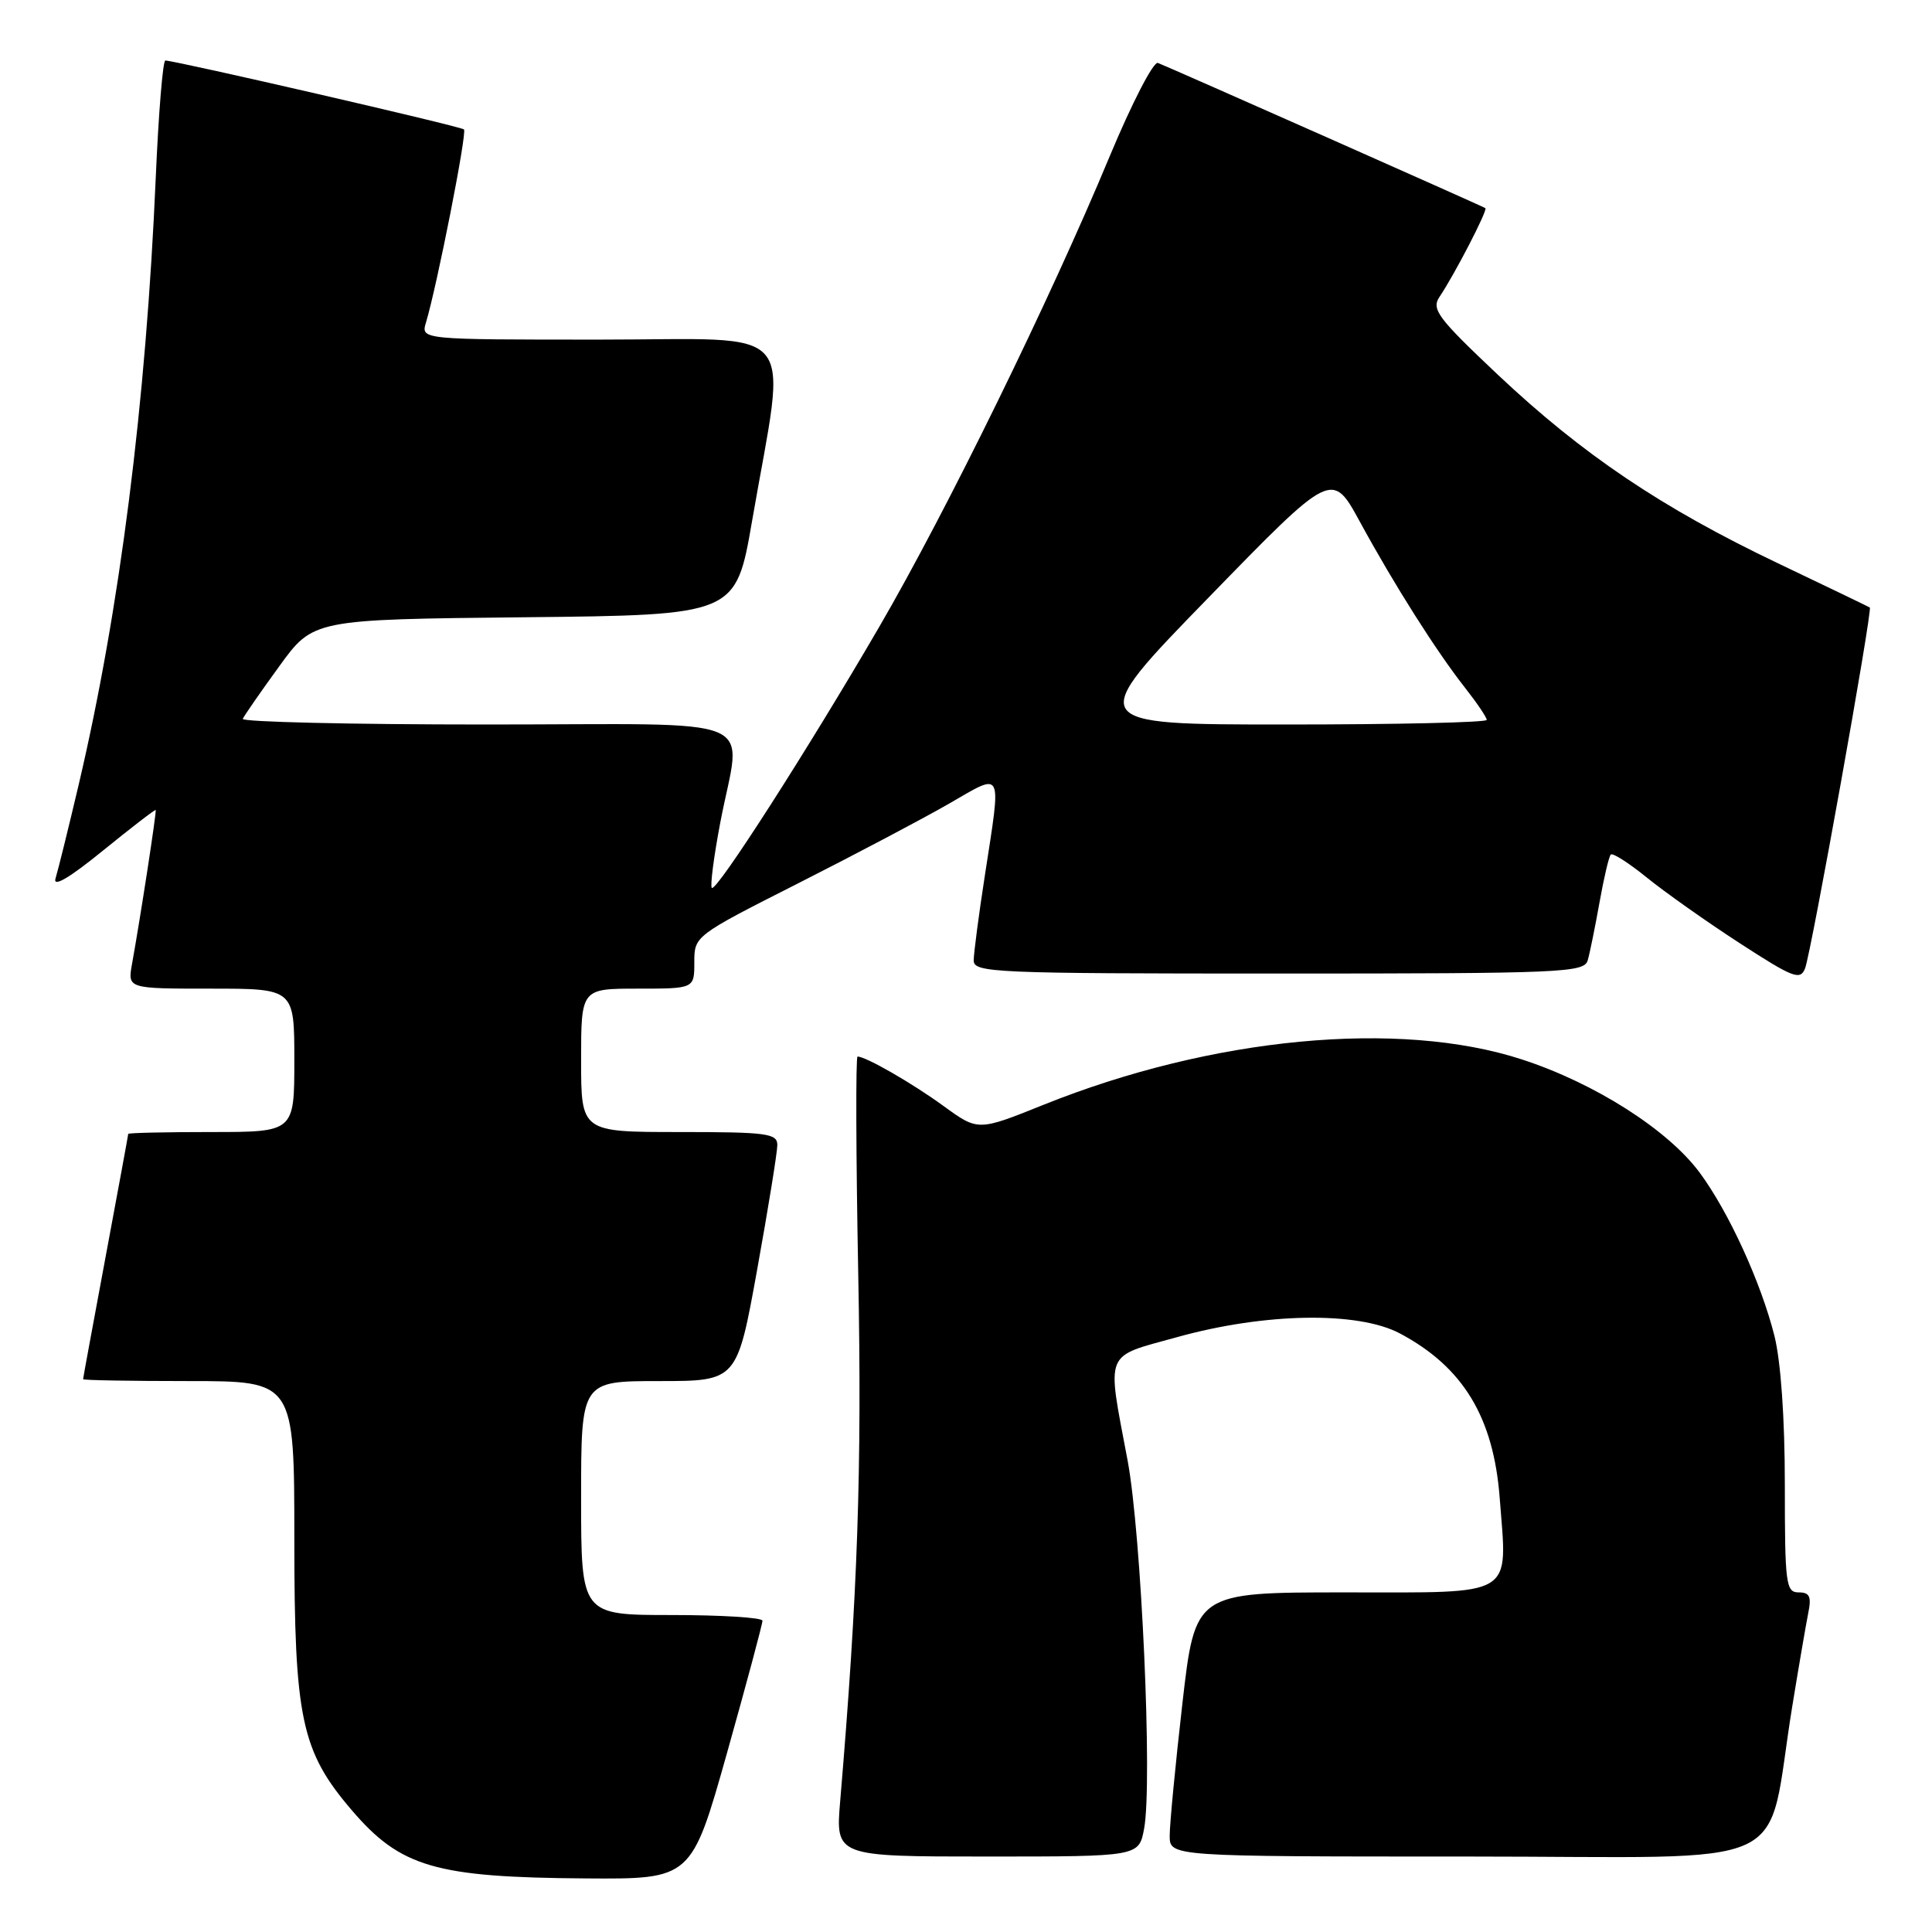 <?xml version="1.0" encoding="UTF-8" standalone="no"?>
<!DOCTYPE svg PUBLIC "-//W3C//DTD SVG 1.1//EN" "http://www.w3.org/Graphics/SVG/1.1/DTD/svg11.dtd" >
<svg xmlns="http://www.w3.org/2000/svg" xmlns:xlink="http://www.w3.org/1999/xlink" version="1.1" viewBox="0 0 256 256">
 <g >
 <path fill="currentColor"
d=" M 96.34 232.25 C 98.93 223.04 101.04 215.16 101.03 214.75 C 101.01 214.34 95.60 214.00 89.00 214.00 C 77.00 214.00 77.00 214.00 77.00 198.50 C 77.00 183.00 77.00 183.00 87.33 183.00 C 97.66 183.00 97.66 183.00 100.33 168.22 C 101.80 160.09 103.00 152.66 103.00 151.72 C 103.00 150.18 101.62 150.00 90.00 150.00 C 77.00 150.00 77.00 150.00 77.00 140.50 C 77.00 131.00 77.00 131.00 84.50 131.00 C 92.00 131.00 92.00 131.00 92.00 127.51 C 92.00 124.02 92.04 123.99 105.75 117.05 C 113.31 113.22 122.31 108.47 125.75 106.49 C 133.00 102.31 132.70 101.70 130.50 116.00 C 129.69 121.22 129.03 126.29 129.02 127.25 C 129.00 128.89 131.59 129.00 169.43 129.00 C 207.08 129.00 209.90 128.88 210.38 127.25 C 210.66 126.29 211.36 122.84 211.94 119.59 C 212.52 116.34 213.19 113.47 213.44 113.23 C 213.69 112.98 215.83 114.35 218.20 116.27 C 220.56 118.19 226.09 122.10 230.48 124.95 C 237.60 129.57 238.54 129.94 239.18 128.32 C 239.99 126.26 248.15 80.78 247.76 80.50 C 247.62 80.40 242.13 77.76 235.57 74.63 C 220.20 67.30 209.70 60.23 198.50 49.68 C 190.50 42.13 189.64 40.98 190.74 39.34 C 192.76 36.34 197.16 27.82 196.82 27.58 C 196.47 27.33 155.19 9.03 153.43 8.34 C 152.84 8.11 149.97 13.68 147.04 20.71 C 139.13 39.73 125.42 67.73 116.54 83.00 C 107.06 99.30 94.91 118.25 94.32 117.65 C 94.08 117.41 94.58 113.52 95.44 109.00 C 98.21 94.42 101.98 96.00 64.42 96.00 C 46.50 96.00 31.98 95.66 32.17 95.25 C 32.35 94.84 34.52 91.70 37.00 88.29 C 41.50 82.08 41.50 82.08 69.50 81.79 C 97.50 81.50 97.50 81.50 99.66 69.00 C 104.26 42.39 106.46 45.00 79.48 45.00 C 55.77 45.00 55.77 45.00 56.44 42.75 C 57.92 37.82 61.91 17.57 61.48 17.15 C 61.09 16.75 23.50 8.09 21.91 8.02 C 21.58 8.01 21.01 14.97 20.64 23.48 C 19.35 53.39 15.88 80.77 10.42 104.00 C 9.06 109.78 7.68 115.35 7.36 116.39 C 6.98 117.63 9.17 116.35 13.63 112.72 C 17.40 109.66 20.55 107.23 20.63 107.33 C 20.77 107.50 18.62 121.50 17.49 127.75 C 16.91 131.00 16.91 131.00 27.95 131.00 C 39.00 131.00 39.00 131.00 39.00 140.50 C 39.00 150.00 39.00 150.00 28.00 150.00 C 21.95 150.00 17.00 150.11 16.99 150.25 C 16.99 150.39 15.64 157.70 14.00 166.50 C 12.36 175.30 11.01 182.61 11.01 182.75 C 11.00 182.89 17.30 183.00 25.00 183.00 C 39.00 183.00 39.00 183.00 39.00 203.96 C 39.00 227.73 39.91 232.03 46.61 239.86 C 53.07 247.41 57.69 248.76 77.56 248.90 C 91.62 249.00 91.62 249.00 96.34 232.25 Z  M 151.60 242.31 C 152.73 236.30 151.24 203.27 149.41 193.50 C 146.64 178.77 146.19 179.89 156.00 177.17 C 167.62 173.94 179.95 173.74 185.50 176.69 C 193.87 181.14 197.91 187.80 198.72 198.51 C 199.73 211.81 201.06 211.00 178.16 211.00 C 158.36 211.00 158.36 211.00 156.67 225.75 C 155.74 233.86 154.99 241.74 154.99 243.25 C 155.00 246.00 155.00 246.00 194.43 246.00 C 239.04 246.00 233.83 248.42 237.50 226.00 C 238.35 220.78 239.30 215.26 239.60 213.75 C 240.05 211.55 239.79 211.00 238.33 211.00 C 236.64 211.00 236.50 209.89 236.50 196.75 C 236.50 187.93 235.97 180.40 235.12 177.00 C 233.33 169.91 229.07 160.60 225.23 155.40 C 221.03 149.71 211.32 143.52 201.66 140.38 C 185.37 135.08 160.62 137.42 138.30 146.38 C 129.60 149.88 129.60 149.88 125.05 146.57 C 120.86 143.52 114.74 140.00 113.63 140.00 C 113.38 140.00 113.42 152.94 113.72 168.75 C 114.22 194.78 113.66 211.03 111.33 238.64 C 110.71 246.00 110.71 246.00 130.81 246.00 C 150.91 246.00 150.91 246.00 151.60 242.31 Z  M 160.14 79.18 C 176.50 62.36 176.50 62.36 180.20 69.15 C 184.76 77.52 190.34 86.32 194.13 91.14 C 195.71 93.15 197.00 95.06 197.00 95.39 C 197.00 95.73 185.02 96.00 170.39 96.00 C 143.77 96.00 143.77 96.00 160.14 79.18 Z "/>
</g>
</svg>